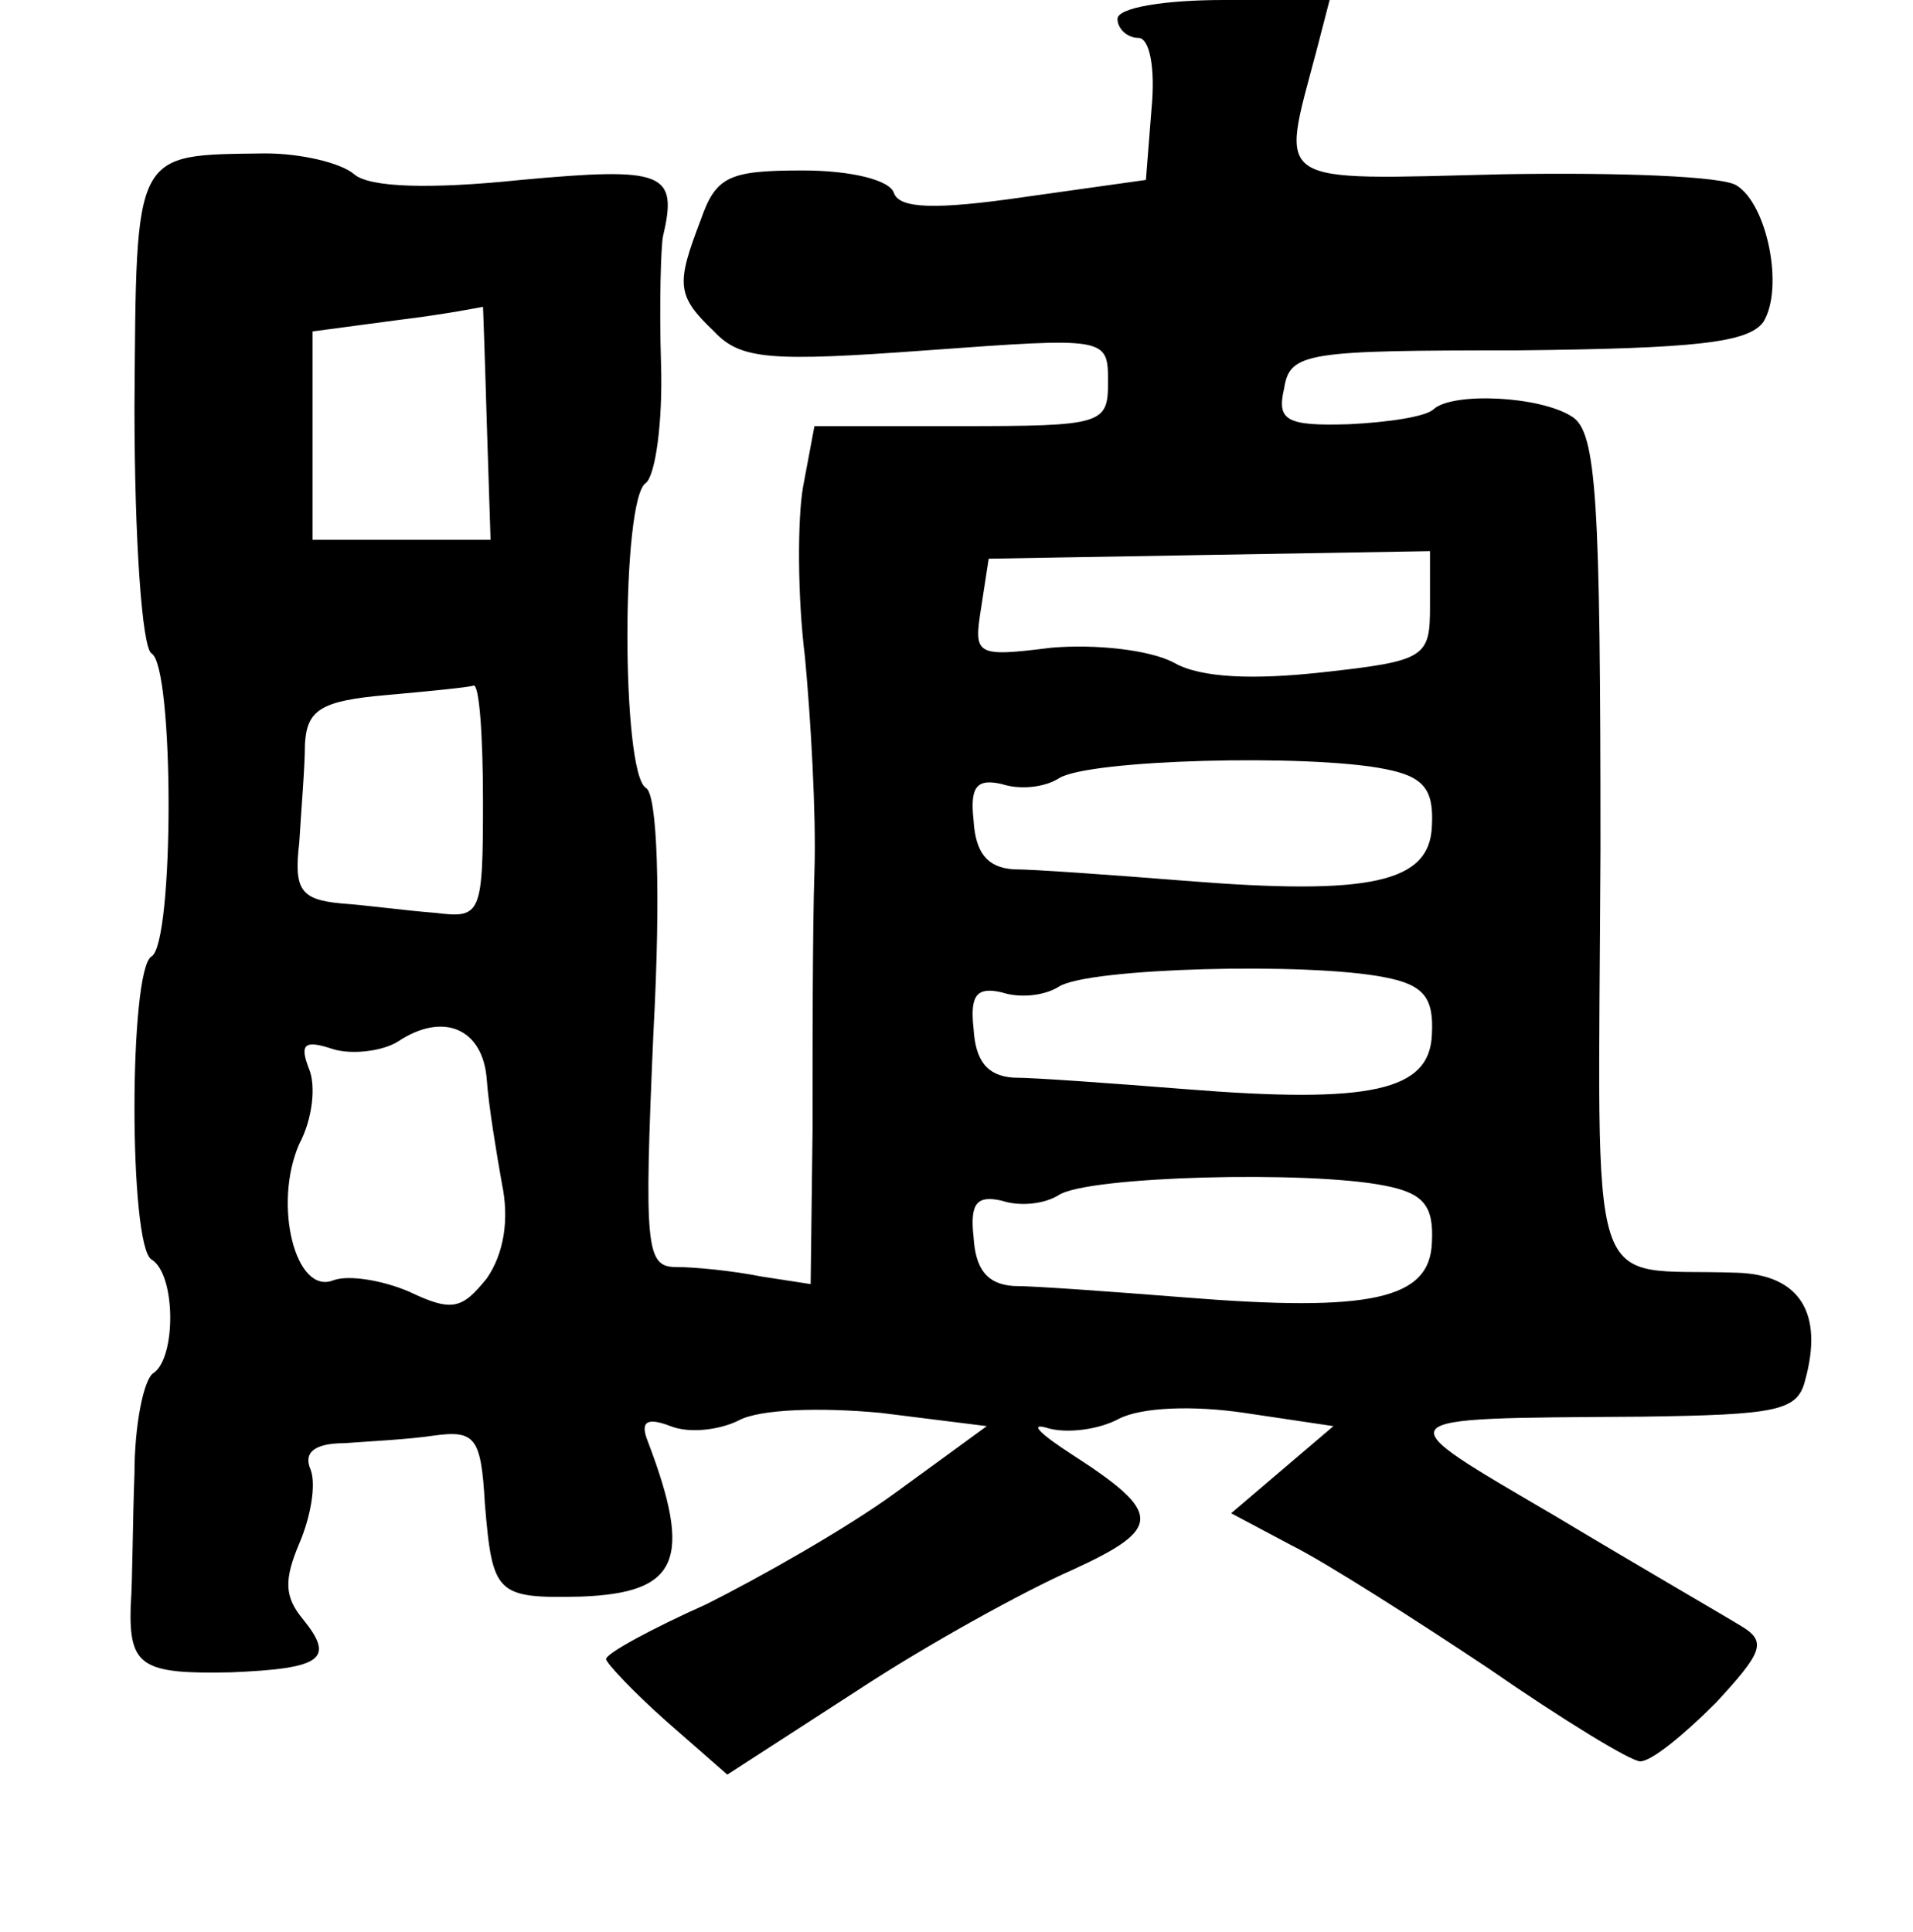 <?xml version="1.0" standalone="no"?>
<!DOCTYPE svg PUBLIC "-//W3C//DTD SVG 20010904//EN"
 "http://www.w3.org/TR/2001/REC-SVG-20010904/DTD/svg10.dtd">
<svg version="1.0" xmlns="http://www.w3.org/2000/svg"
 width="101pt" height="102pt" viewBox="0 0 101 102"
 preserveAspectRatio="xMidYMid meet">
<g transform="translate(0,102) scale(0.1,-0.1)"
fill="#000000" stroke="none">
<path d="M590 1010 c0 -5 5 -10 11 -10 6 0 9 -16 7 -37 l-3 -38 -64 -9 c-48
-7 -66 -6 -69 2 -2 7 -23 12 -48 12 -39 0 -46 -3 -54 -26 -13 -34 -13 -40 7
-59 14 -15 30 -16 112 -10 96 7 96 7 96 -17 0 -22 -3 -23 -78 -23 l-77 0 -6
-32 c-3 -17 -3 -58 1 -90 3 -32 6 -83 5 -113 -1 -30 -1 -92 -1 -137 l-1 -81
-26 4 c-15 3 -35 5 -45 5 -16 0 -17 10 -12 124 4 74 2 126 -4 129 -13 8 -13
153 0 161 5 4 9 32 8 63 -1 32 0 62 1 67 8 34 1 37 -75 30 -48 -5 -80 -4 -88
3 -7 6 -28 11 -47 11 -70 -1 -68 3 -69 -134 0 -70 4 -127 9 -130 12 -7 12
-153 0 -160 -12 -7 -12 -153 0 -160 13 -8 13 -52 1 -60 -5 -3 -10 -27 -10 -53
-1 -26 -1 -57 -2 -70 -1 -32 6 -36 53 -35 48 2 55 7 38 28 -10 12 -10 21 -2
40 6 14 9 31 6 39 -4 9 2 14 18 14 13 1 34 2 47 4 22 3 25 -1 27 -36 4 -48 6
-50 51 -49 51 2 59 19 35 82 -4 10 -1 13 12 8 10 -4 26 -2 36 3 11 6 43 7 75
4 l56 -7 -48 -35 c-26 -19 -72 -45 -100 -59 -29 -13 -53 -26 -53 -29 0 -2 14
-17 32 -33 l32 -28 68 44 c38 25 89 53 114 64 48 22 48 30 0 61 -17 11 -23 17
-13 14 10 -3 27 -1 38 5 12 6 39 7 66 3 l47 -7 -27 -23 -27 -23 32 -17 c18 -9
65 -39 104 -65 39 -27 75 -49 80 -49 6 0 23 14 40 31 24 26 27 32 14 40 -8 5
-53 31 -98 58 -92 54 -94 52 45 53 71 1 82 3 86 19 10 36 -3 56 -36 57 -81 3
-73 -22 -72 224 0 184 -2 220 -15 228 -17 11 -63 13 -73 4 -4 -4 -24 -7 -45
-8 -33 -1 -38 2 -34 19 3 19 12 20 123 20 94 1 122 4 130 15 11 18 2 62 -14
72 -7 5 -62 7 -123 6 -124 -3 -118 -7 -99 65 l7 27 -56 0 c-31 0 -56 -4 -56
-10z m-333 -213 l2 -62 -47 0 -47 0 0 55 0 55 45 6 c25 3 45 7 45 7 0 1 1 -26
2 -61z m498 -97 c0 -27 -2 -29 -57 -35 -36 -4 -64 -3 -78 5 -13 7 -42 10 -65
8 -40 -5 -41 -4 -37 21 l4 26 116 2 117 2 0 -29z m-500 -103 c0 -60 -1 -62
-25 -59 -14 1 -36 4 -50 5 -21 2 -25 7 -22 32 1 17 3 40 3 52 1 18 8 23 43 26
22 2 43 4 46 5 3 1 5 -26 5 -61z m476 17 c21 -4 26 -11 25 -30 -1 -30 -32 -37
-131 -29 -38 3 -79 6 -90 6 -14 1 -20 9 -21 26 -2 18 2 22 15 19 9 -3 22 -2
30 3 15 10 132 13 172 5z m0 -110 c21 -4 26 -11 25 -30 -1 -30 -32 -37 -131
-29 -38 3 -79 6 -90 6 -14 1 -20 9 -21 26 -2 18 2 22 15 19 9 -3 22 -2 30 3
15 10 132 13 172 5z m-474 -54 c1 -14 5 -38 8 -55 4 -19 1 -37 -8 -50 -13 -16
-18 -18 -41 -7 -14 6 -32 9 -40 6 -20 -8 -32 40 -18 72 7 13 9 31 5 40 -5 13
-2 15 13 10 10 -3 26 -1 34 4 24 16 45 7 47 -20z m474 -56 c21 -4 26 -11 25
-30 -1 -30 -32 -37 -131 -29 -38 3 -79 6 -90 6 -14 1 -20 9 -21 26 -2 18 2 22
15 19 9 -3 22 -2 30 3 15 10 132 13 172 5z"/>
</g>
</svg>

